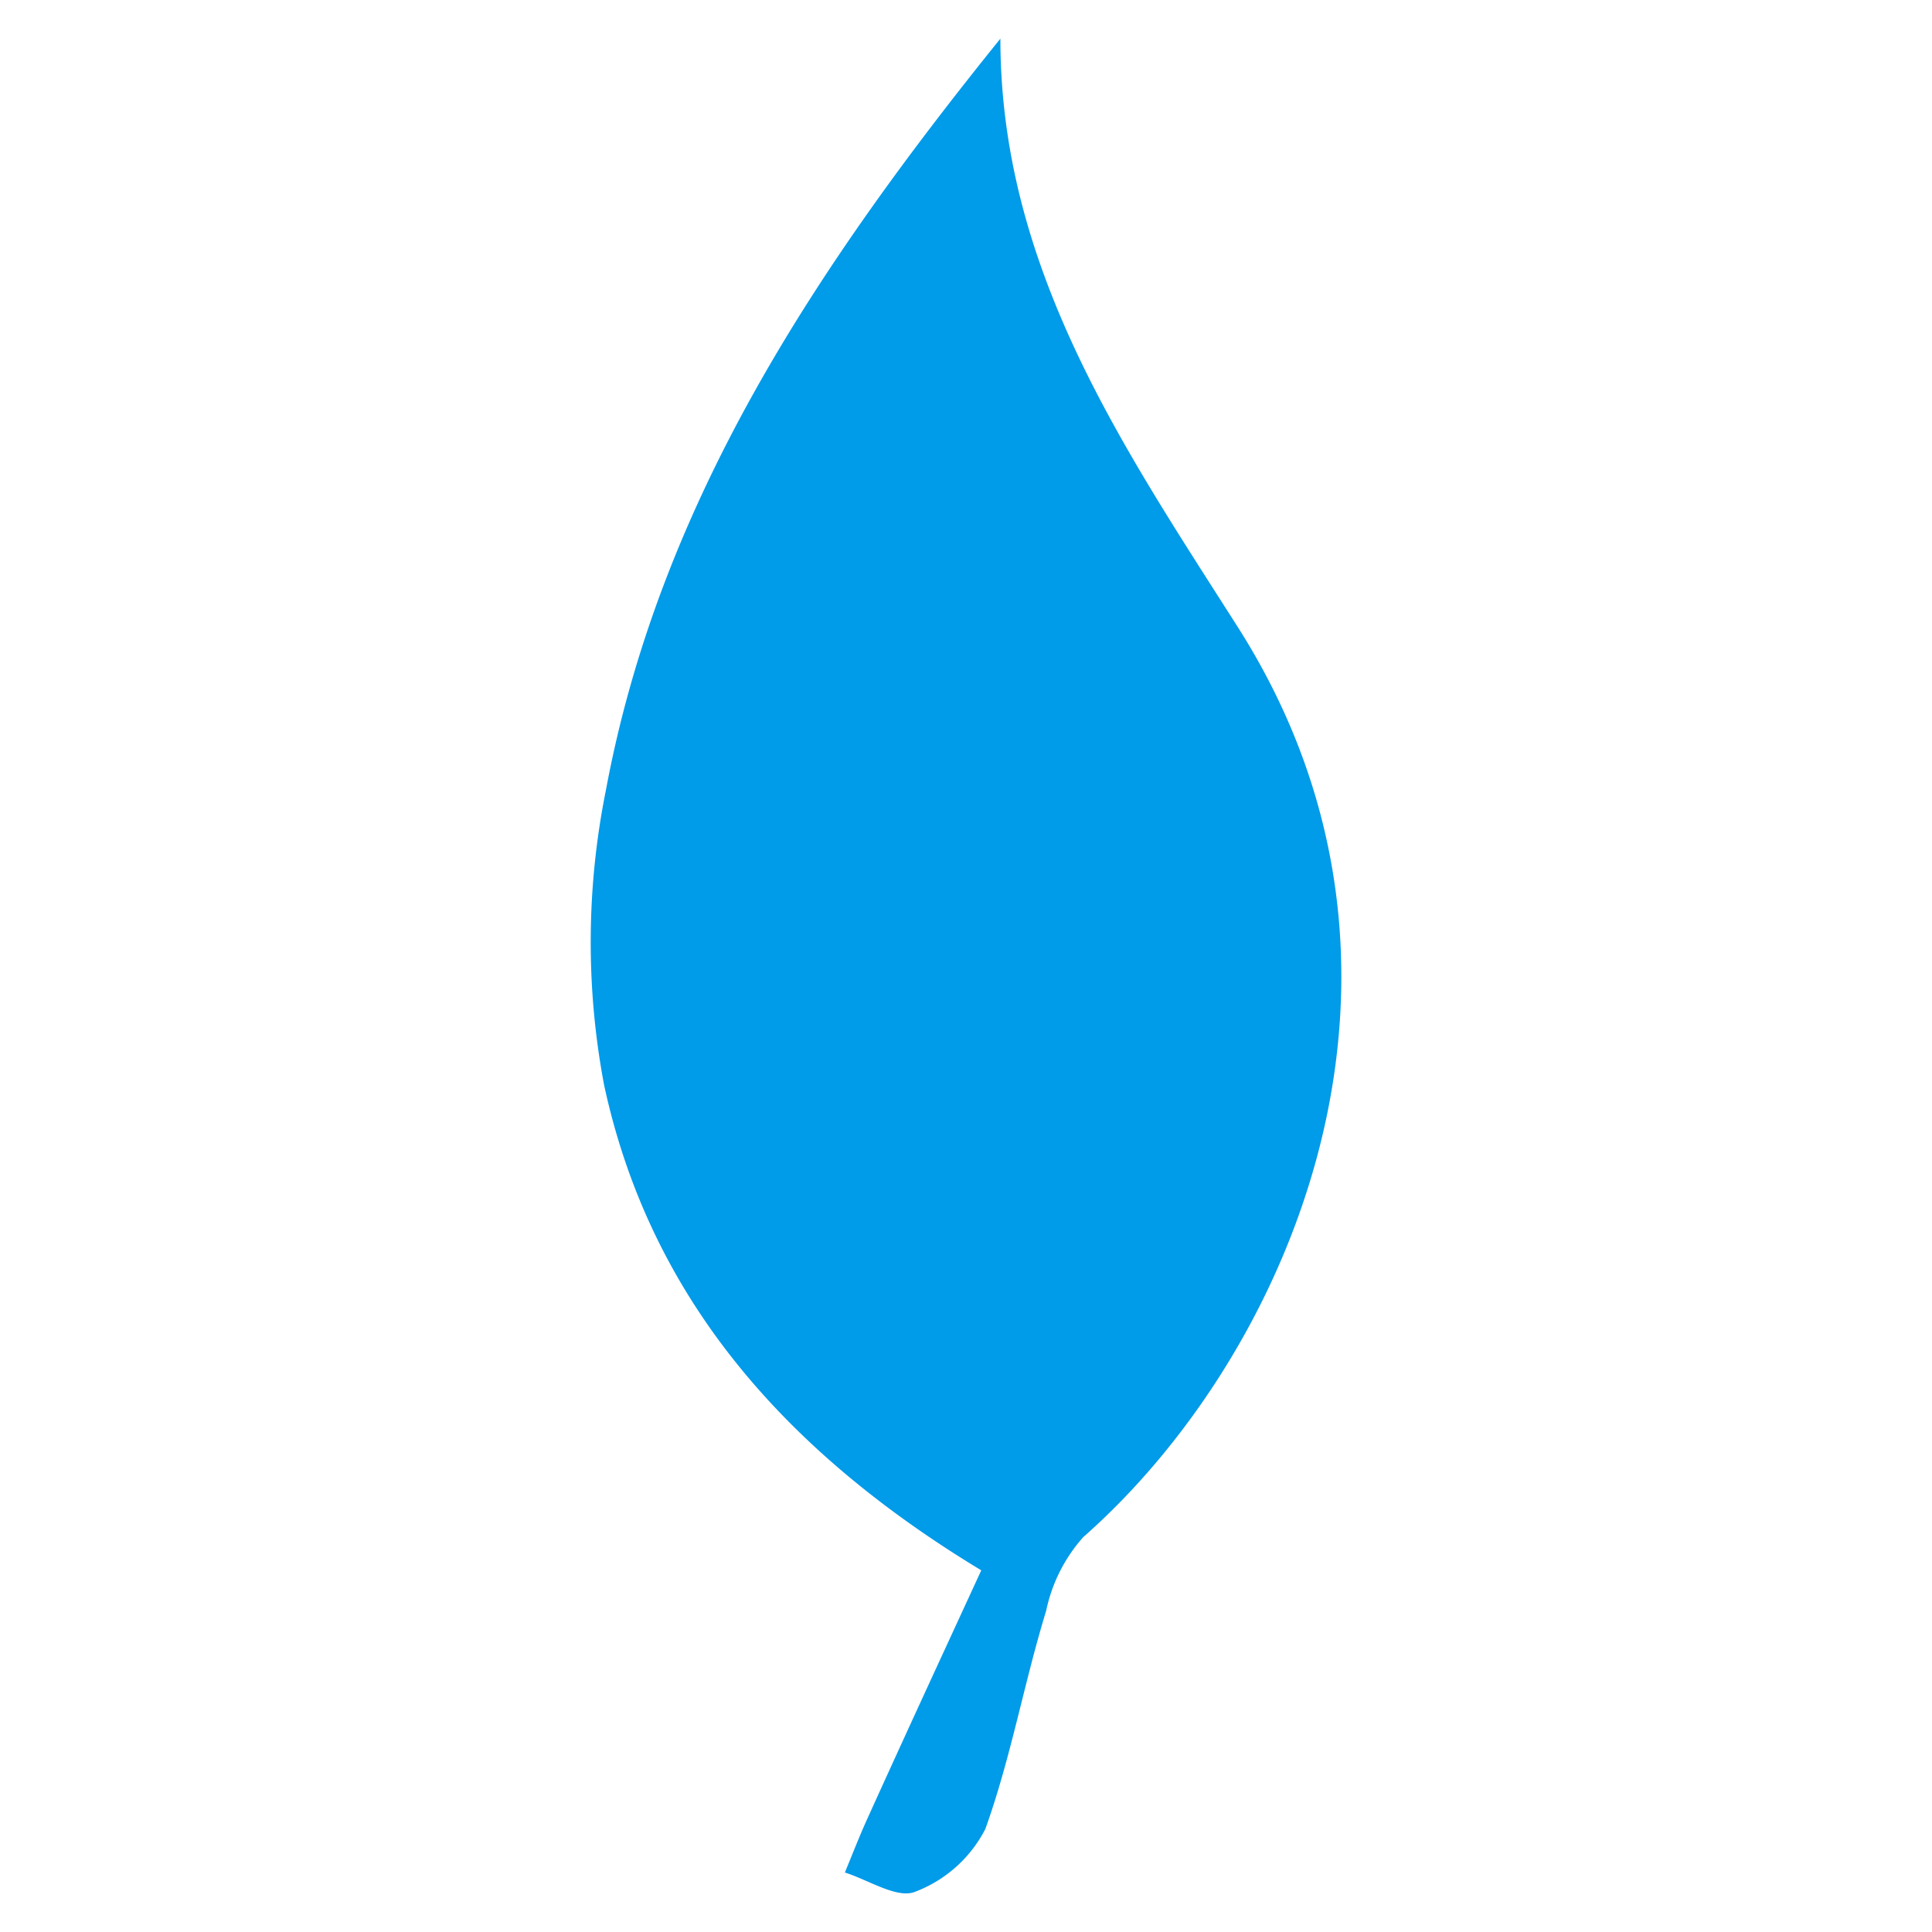 <svg id="图层_1" data-name="图层 1" xmlns="http://www.w3.org/2000/svg" viewBox="0 0 100 100"><defs><style>.cls-1{fill:#009be9;}</style></defs><title>decoration19</title><path class="cls-1" d="M50.79,81.28C40.41,75,33.61,67,31.27,56.17a39.78,39.78,0,0,1,.09-15.26C34.13,26,42.29,13.76,51.78,2c0,11.92,6.39,21.19,12.29,30.46,11.3,17.75,2.84,37.55-8,47.1a8.25,8.25,0,0,0-1.92,3.81C53,87.12,52.32,91,51,94.67a6.79,6.79,0,0,1-3.64,3.25c-.92.37-2.4-.61-3.63-1,.39-.94.76-1.9,1.18-2.82C46.86,89.79,48.86,85.47,50.79,81.28Z"/></svg>